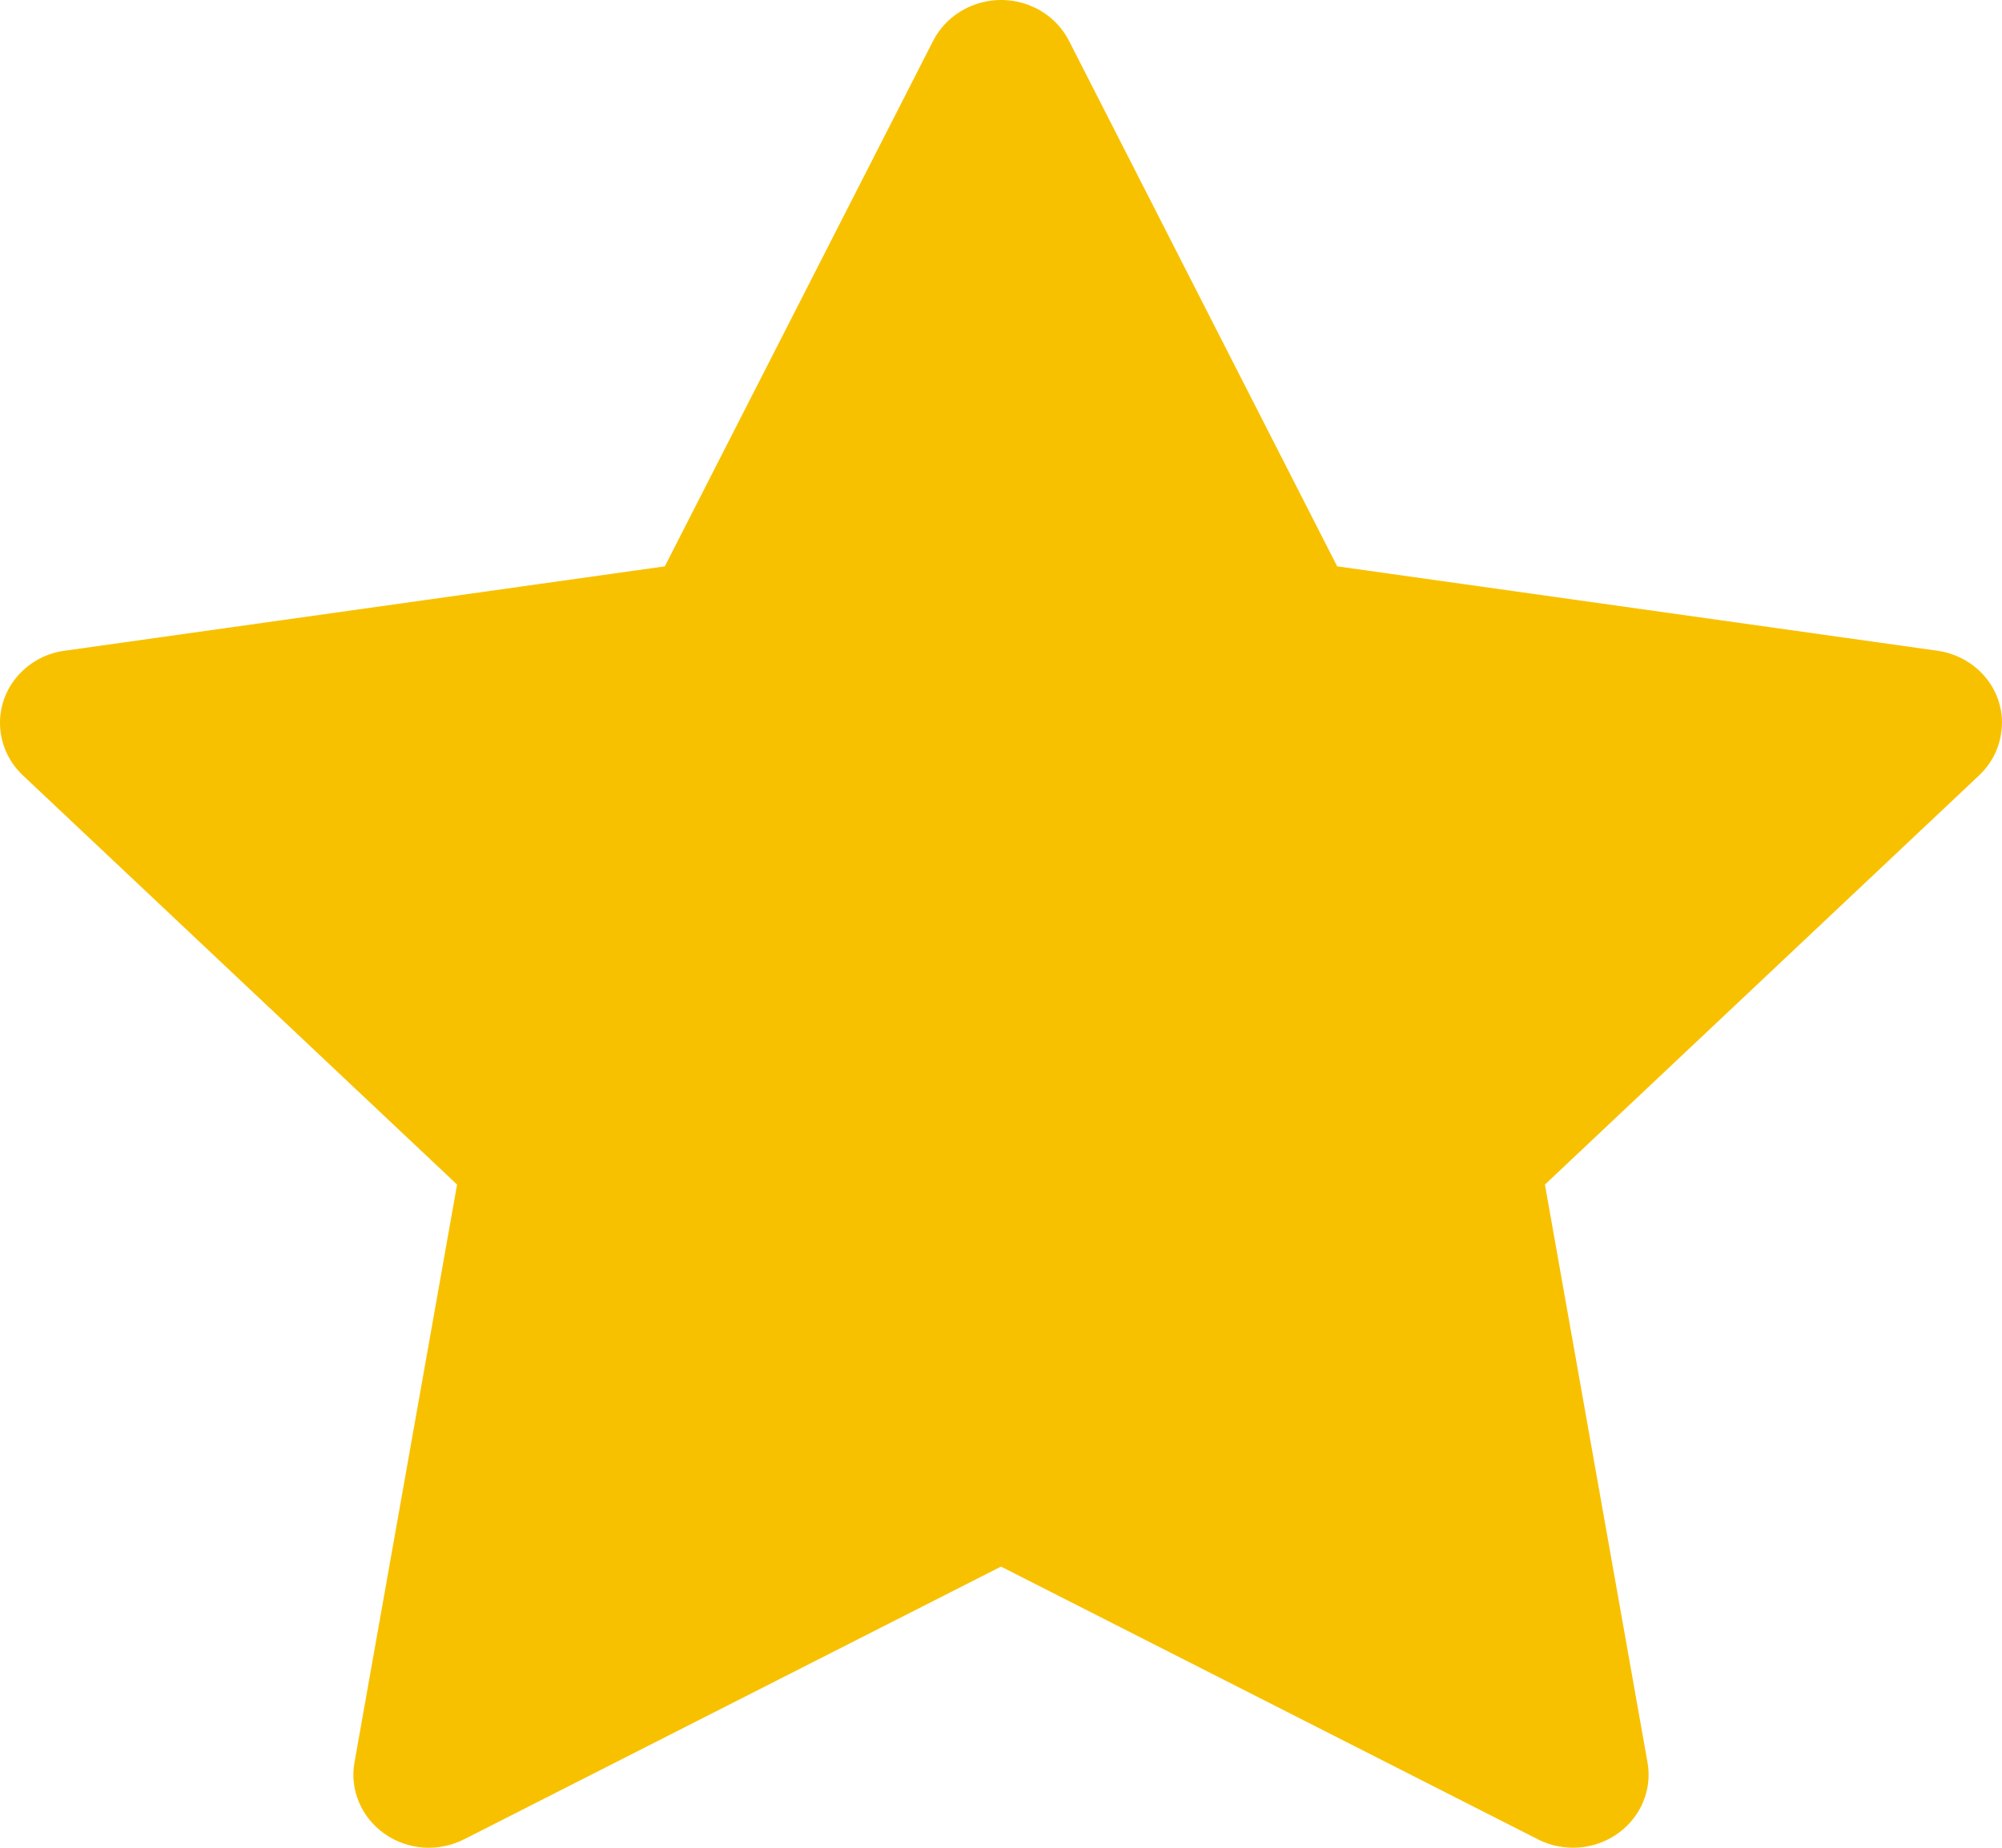 <svg width="13" height="12" viewBox="0 0 13 12" fill="none" xmlns="http://www.w3.org/2000/svg">
<path d="M12.58 4.226L8.683 3.678L6.941 0.264C6.893 0.171 6.815 0.095 6.718 0.049C6.475 -0.067 6.181 0.03 6.06 0.264L4.317 3.678L0.42 4.226C0.313 4.24 0.215 4.289 0.139 4.364C0.048 4.454 -0.002 4.575 4.32016e-05 4.701C0.002 4.827 0.055 4.948 0.149 5.036L2.968 7.693L2.302 11.445C2.286 11.532 2.296 11.622 2.331 11.704C2.365 11.786 2.423 11.857 2.497 11.909C2.571 11.962 2.659 11.992 2.75 11.999C2.842 12.005 2.933 11.986 3.014 11.945L6.5 10.174L9.986 11.945C10.081 11.994 10.191 12.01 10.297 11.993C10.565 11.948 10.744 11.703 10.698 11.445L10.032 7.693L12.851 5.036C12.928 4.963 12.979 4.868 12.994 4.764C13.036 4.504 12.848 4.264 12.58 4.226Z" fill="#F8C100"/>
</svg>
